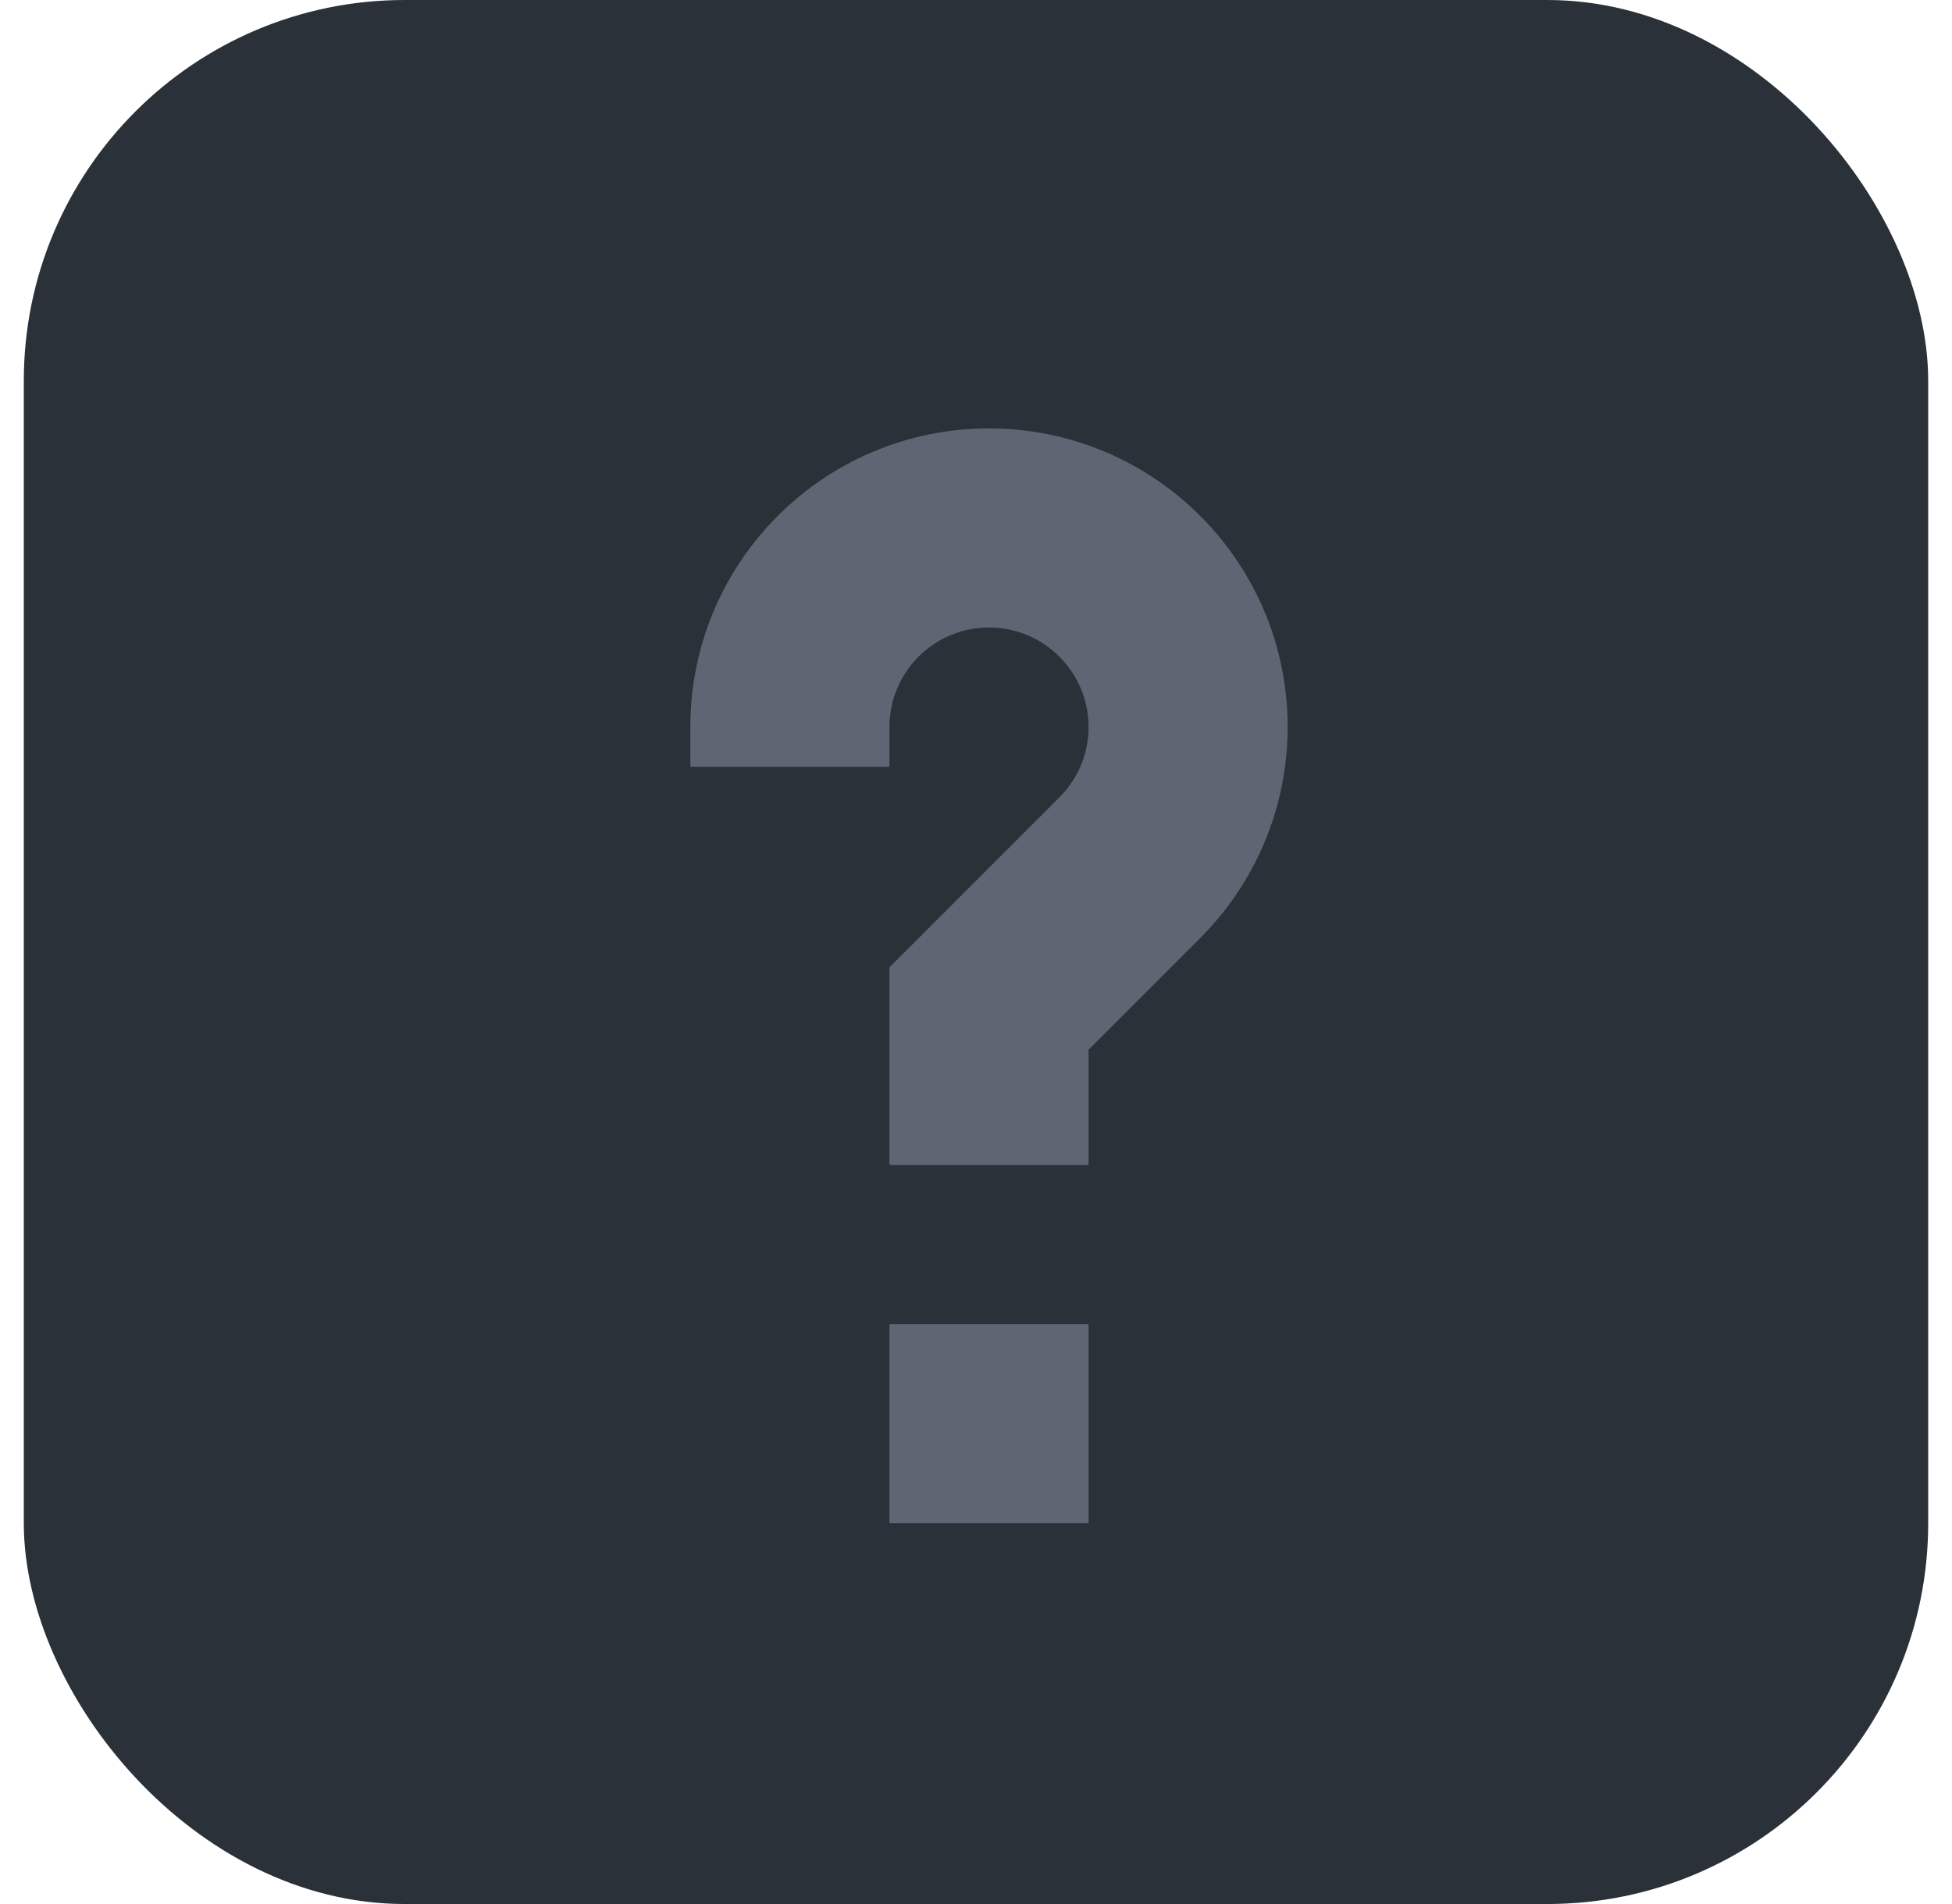 <svg width="41" height="40" viewBox="0 0 41 40" fill="none" xmlns="http://www.w3.org/2000/svg">
<rect x="0.5" width="40" height="40" rx="8" fill="#2B3139"/>
<path fill-rule="evenodd" clip-rule="evenodd" d="M18.682 15.273C18.682 14.118 19.618 13.182 20.773 13.182C21.927 13.182 22.864 14.118 22.864 15.273C22.864 15.851 22.632 16.371 22.251 16.751L18.682 20.321V24.473H22.864V22.053L25.208 19.708C26.341 18.575 27.046 17.004 27.046 15.273C27.046 11.808 24.237 9 20.773 9C17.308 9 14.5 11.808 14.5 15.273V16.109H18.682V15.273ZM18.682 27.818V32H22.864V27.818H18.682Z" fill="#5E6673"/>
</svg>
